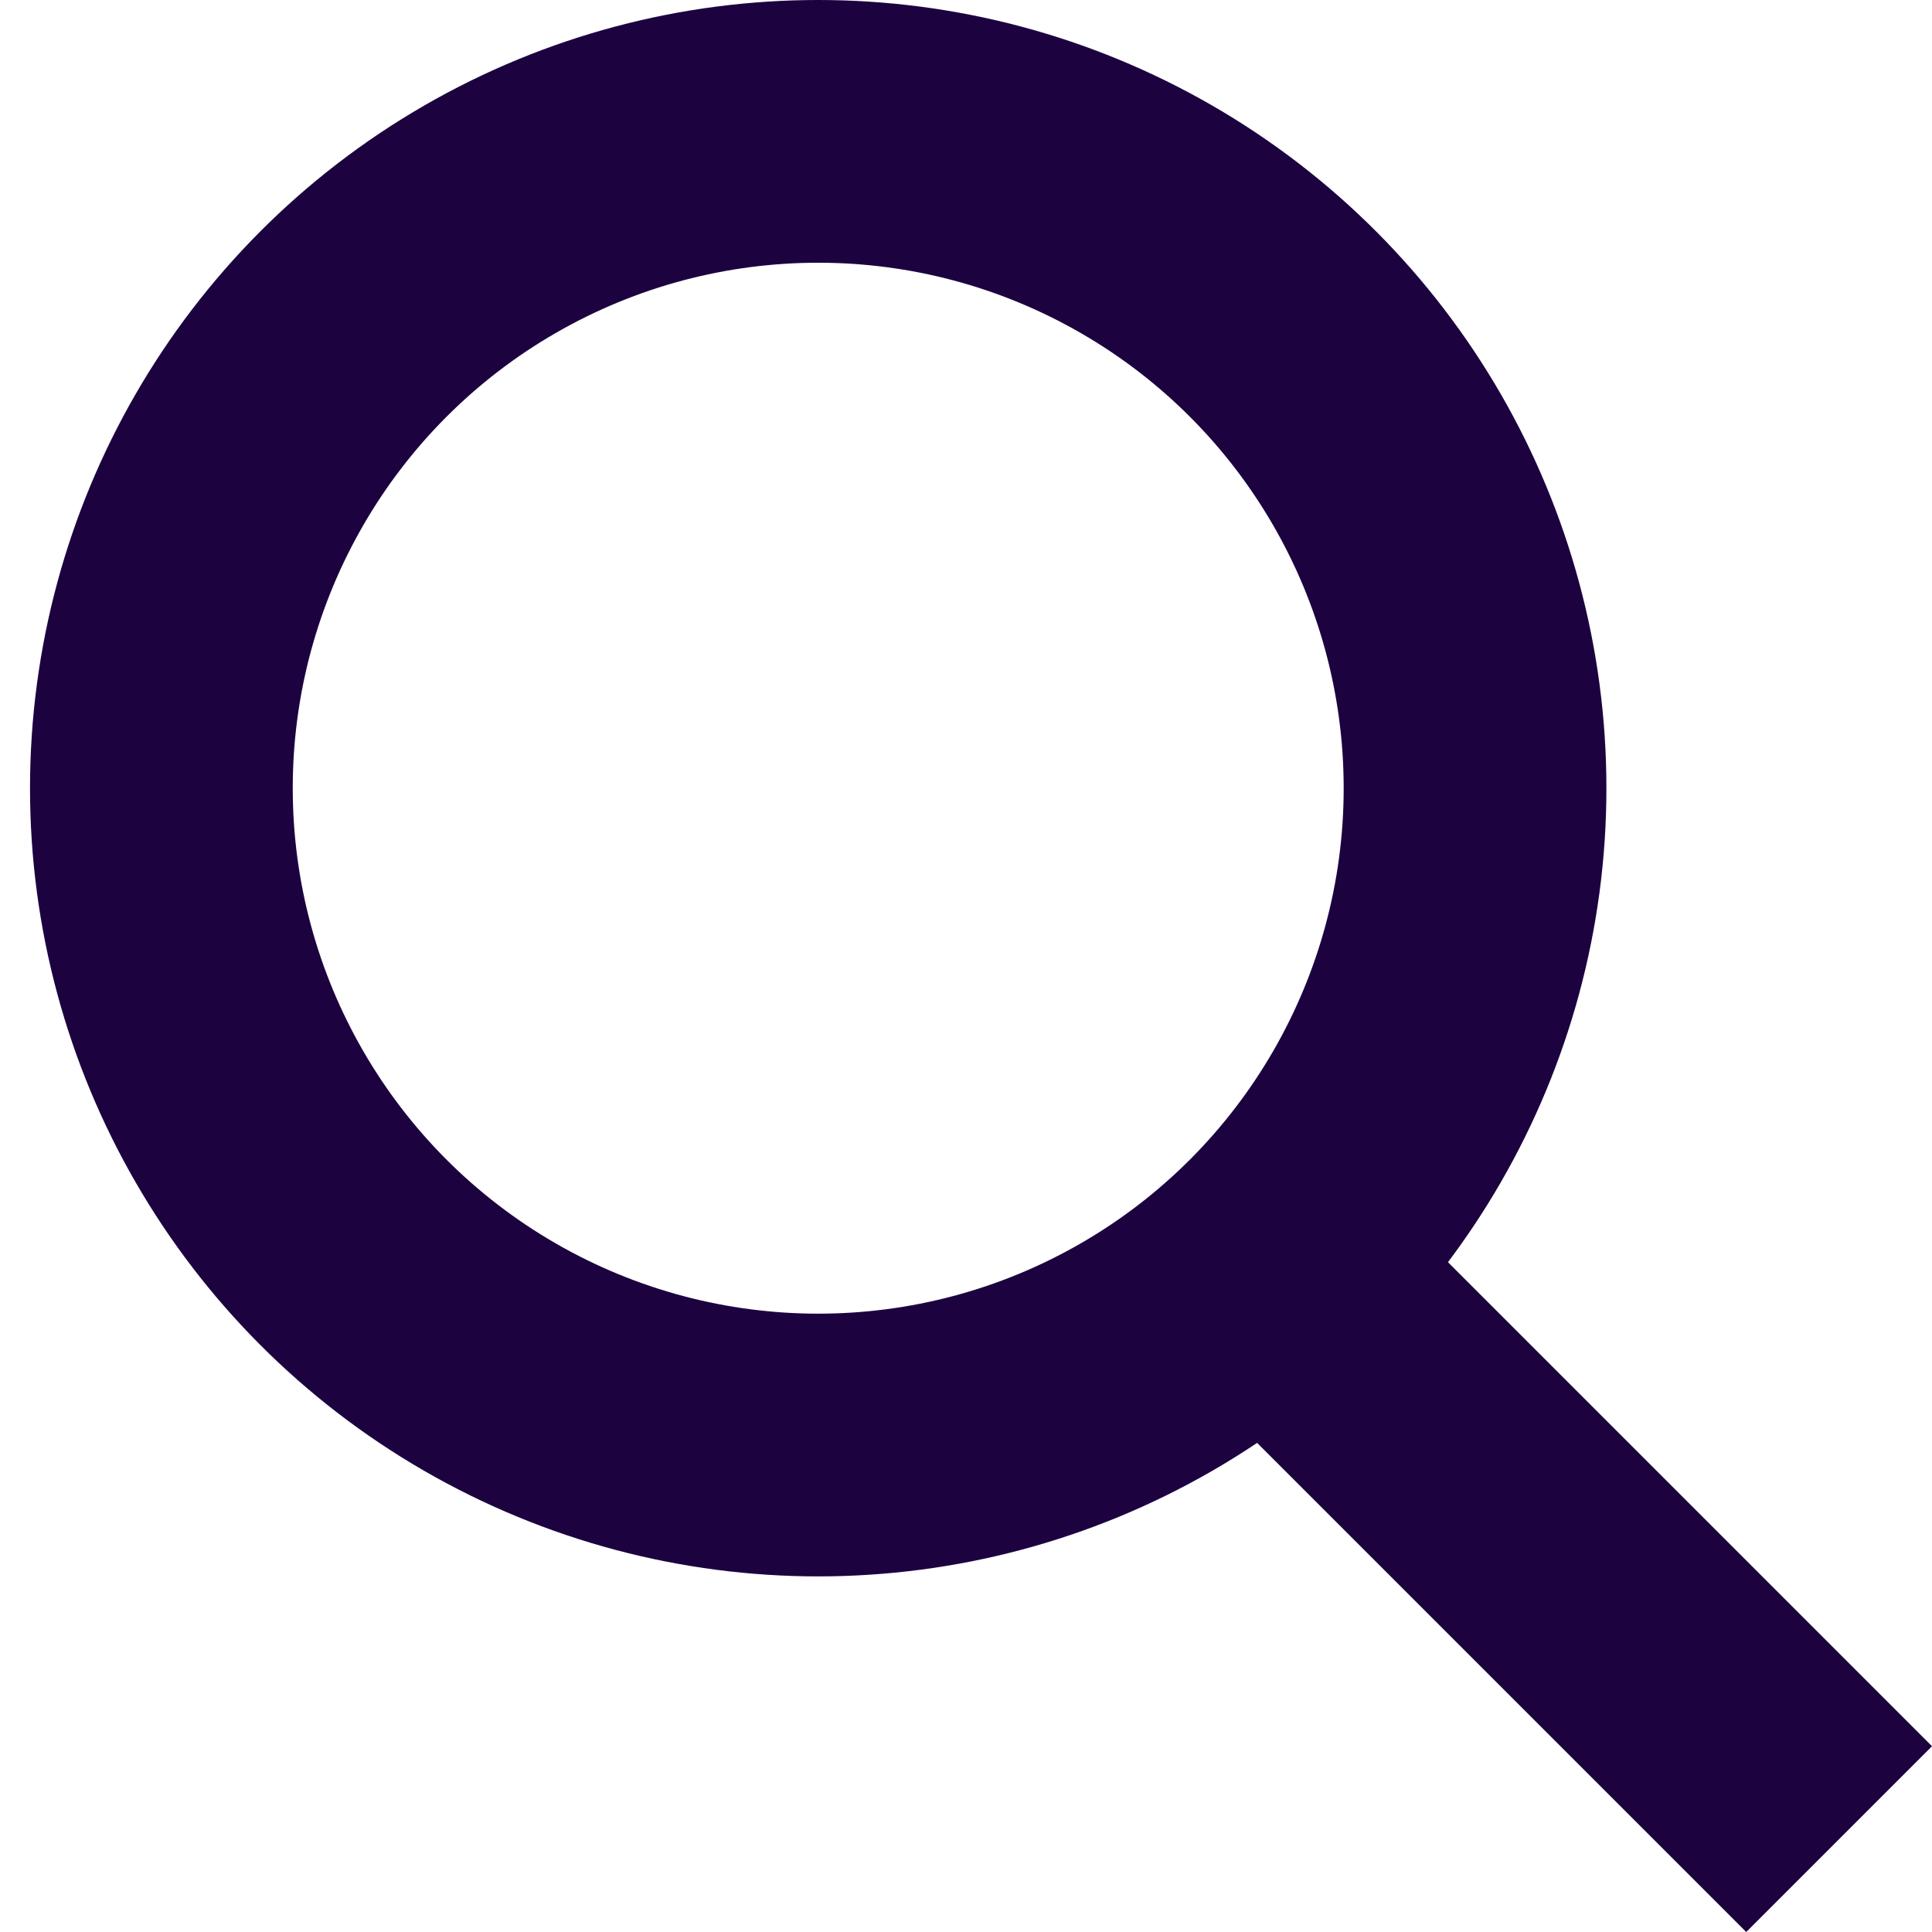 <svg id="search-icon" xmlns="http://www.w3.org/2000/svg" width="29.414" height="29.414" viewBox="0 0 29.414 29.414">
  <g id="Ellipse_1" data-name="Ellipse 1" transform="translate(0.457)" fill="none" stroke="#1c0340" stroke-width="4">
    <circle cx="12" cy="12" r="12" stroke="none"/>
    <circle cx="12" cy="12" r="10" fill="none"/>
  </g>
  <line id="Line_1" data-name="Line 1" x2="9" y2="9" transform="translate(19 19)" fill="none" stroke="#1c0340" stroke-width="4"/>
</svg>
